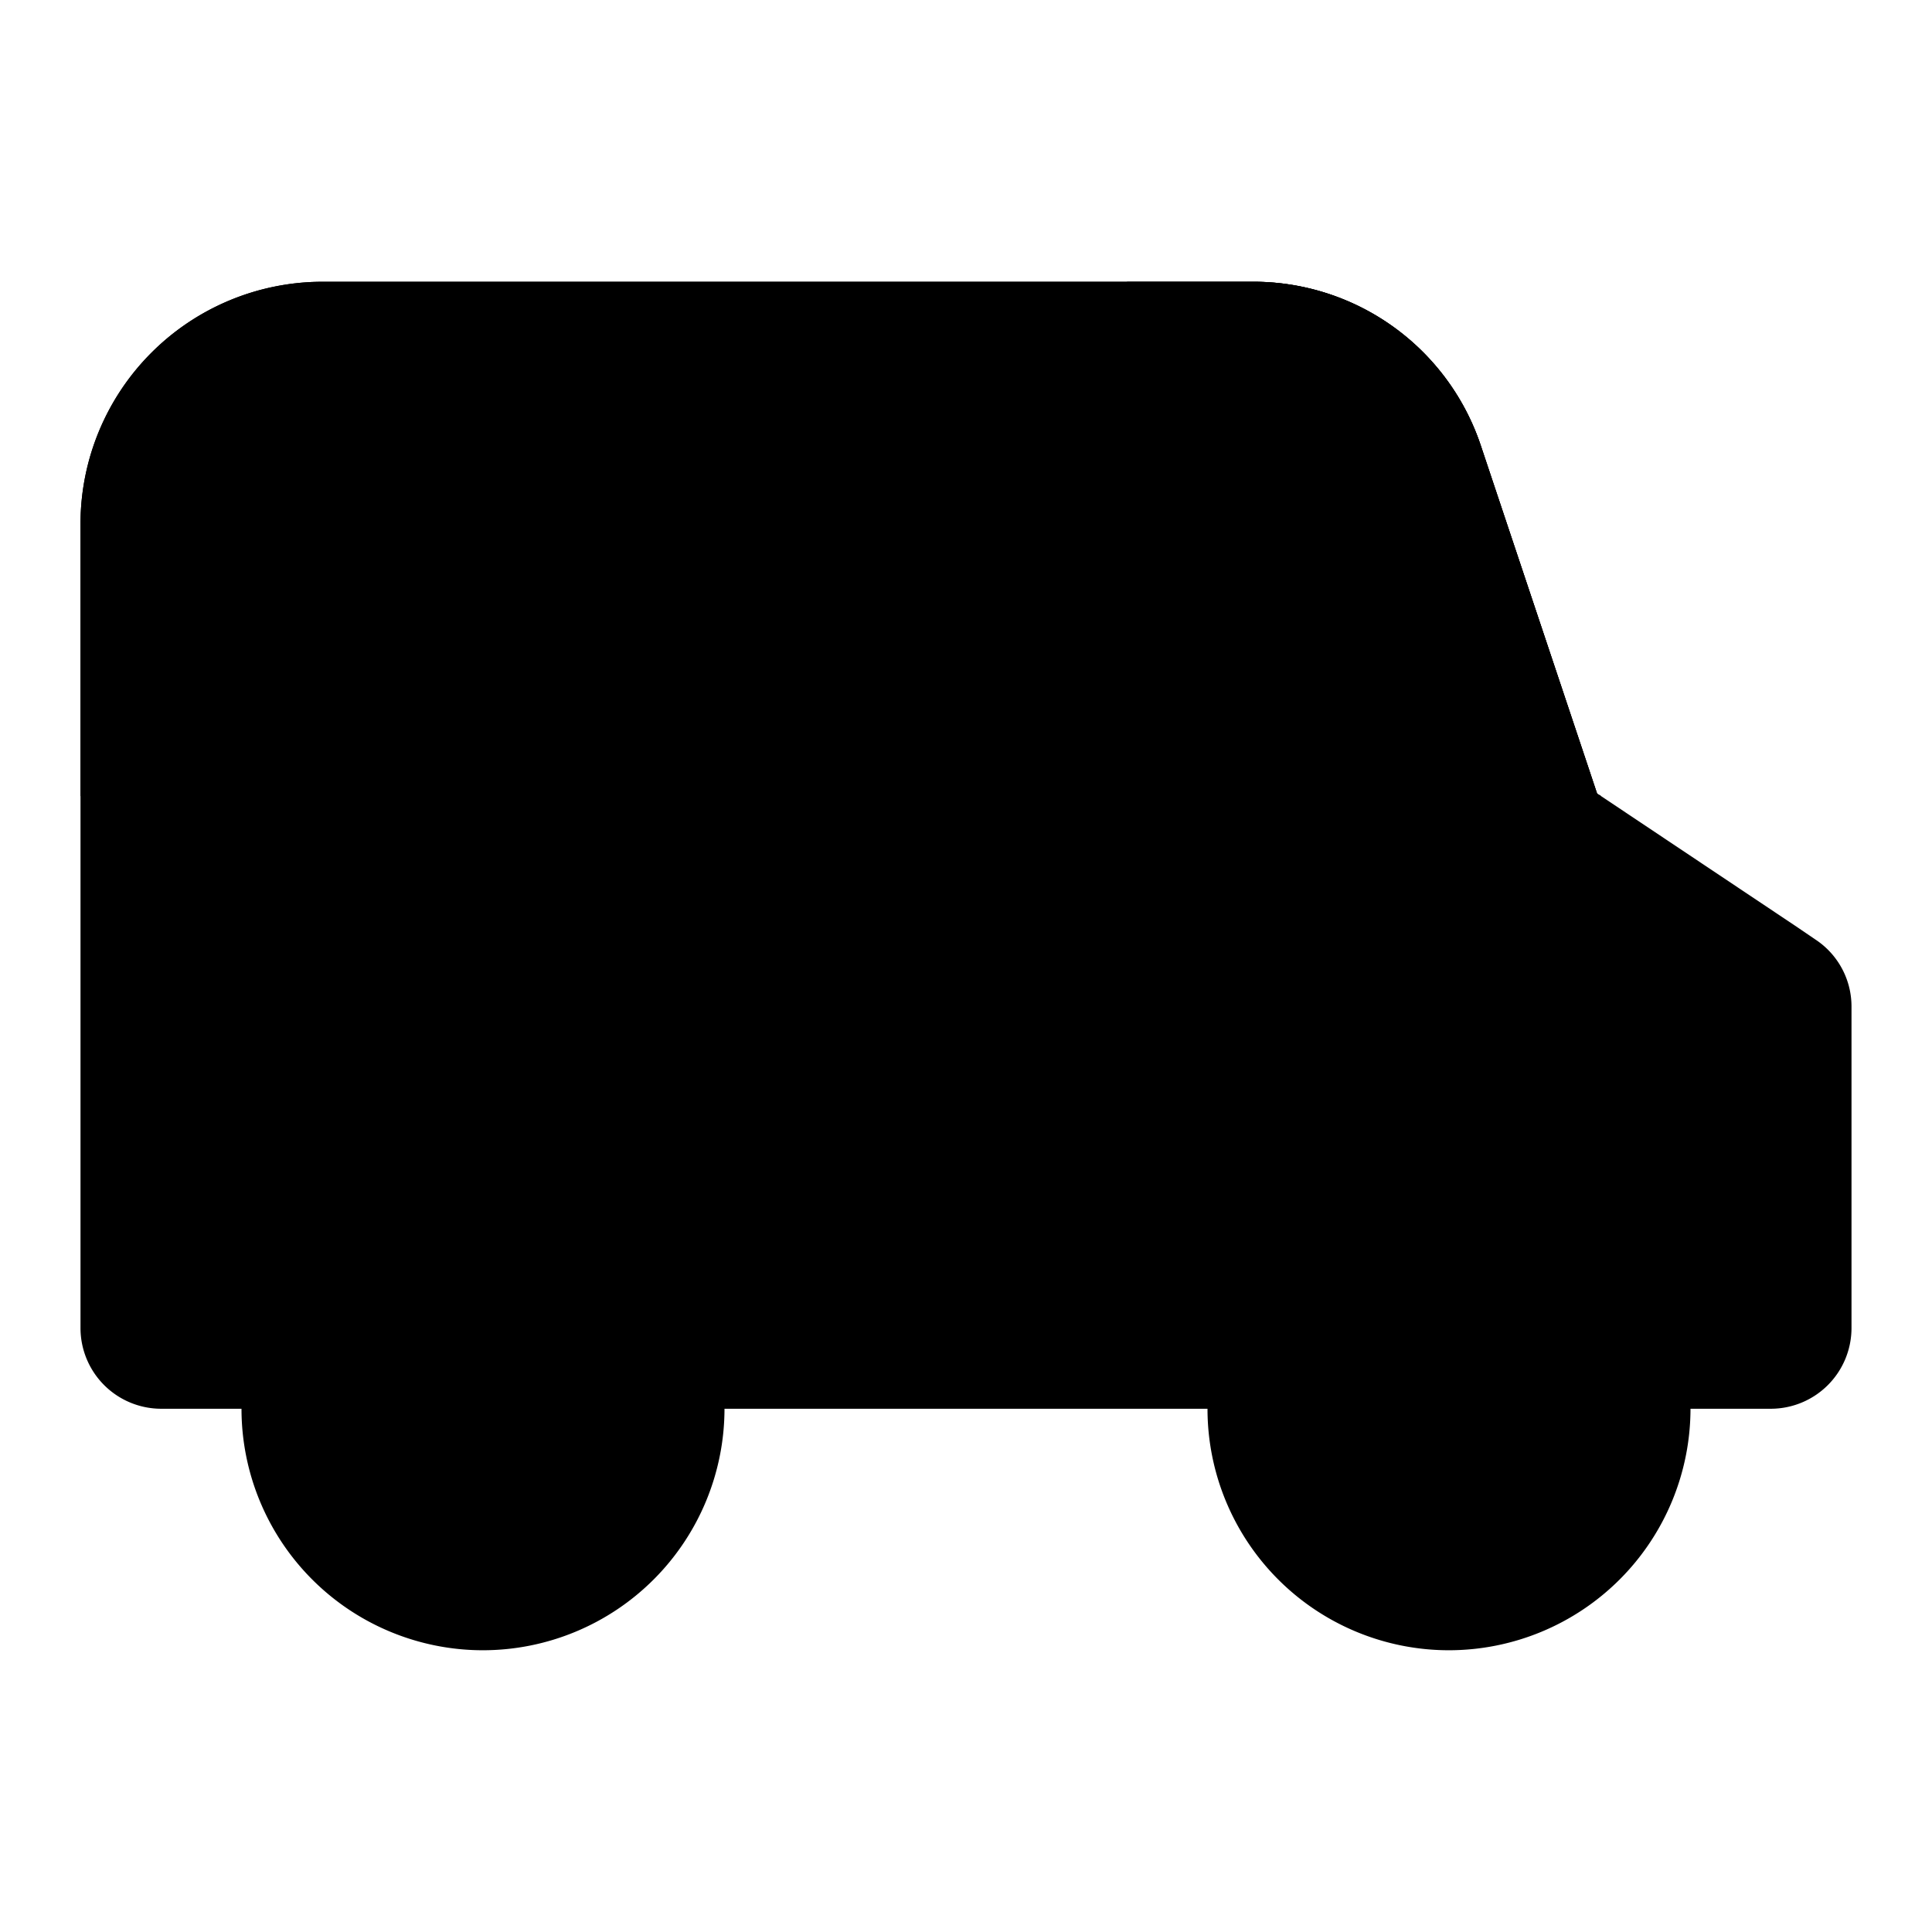 <svg xmlns="http://www.w3.org/2000/svg" viewBox="0 0 24 24"><path class="uim-quaternary" d="M22.55,11.67,22.3,11.5,19.89,9.89l-.05-.03L19.72,9.5,18.4,5.55A2.978,2.978,0,0,0,15.56,3.5H4a3.009,3.009,0,0,0-3,3v10a1.003,1.003,0,0,0,1,1H22a1.003,1.003,0,0,0,1-1v-4A.995.995,0,0,0,22.55,11.67Z"/><path class="uim-tertiary" d="M19.89,9.89H1V6.5a3.009,3.009,0,0,1,3-3H15.56a2.978,2.978,0,0,1,2.84,2.05L19.72,9.5l.12.36Z"/><path class="uim-primary" d="M19.89 9.89H14V3.5h1.56a2.978 2.978 0 0 1 2.84 2.05L19.72 9.5l.12.36zM6 20.5a3 3 0 1 1 3-3A3.003 3.003 0 0 1 6 20.5zM18 20.5a3 3 0 1 1 3-3A3.003 3.003 0 0 1 18 20.5z"/></svg>